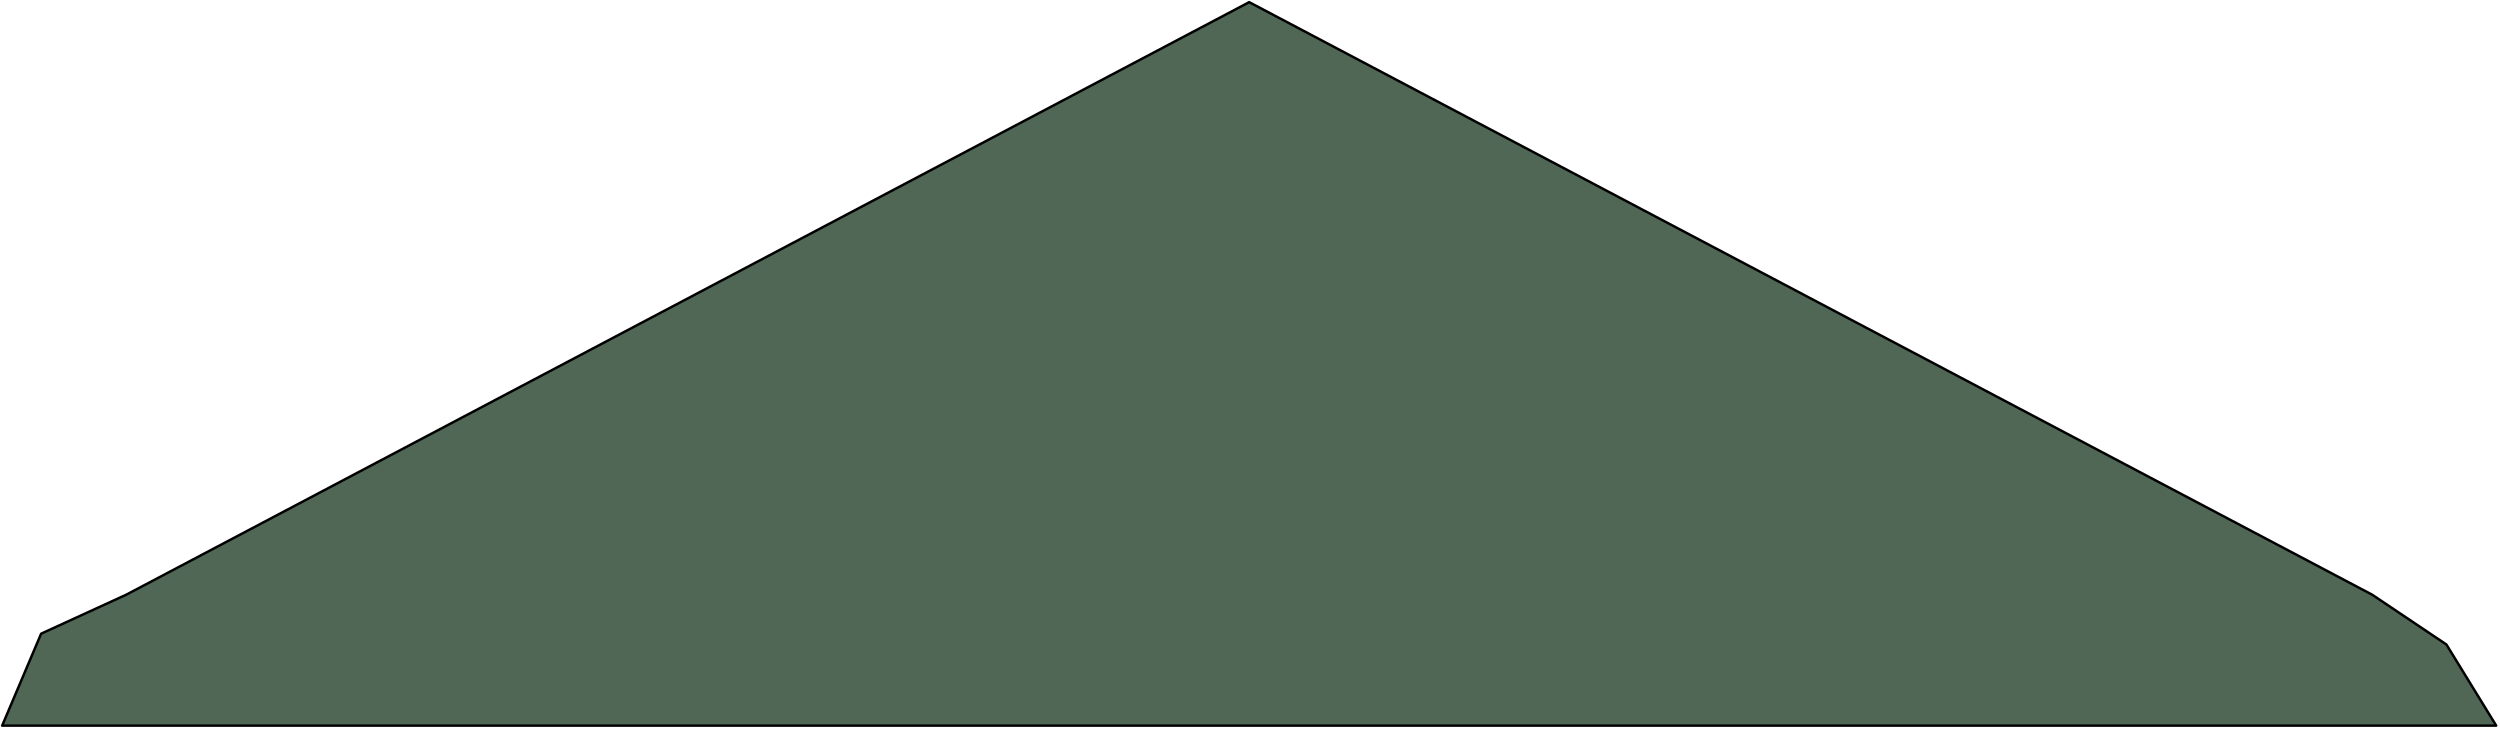 <?xml version="1.0" standalone="no"?><!DOCTYPE svg PUBLIC "-//W3C//DTD SVG 1.1//EN" "http://www.w3.org/Graphics/SVG/1.1/DTD/svg11.dtd"><svg width="100%" height="100%" viewBox="0 0 1007 294" version="1.1" xmlns="http://www.w3.org/2000/svg" xmlns:xlink="http://www.w3.org/1999/xlink" xml:space="preserve" style="fill-rule:evenodd;clip-rule:evenodd;stroke-linecap:round;stroke-linejoin:round;stroke-miterlimit:1.414;"><path d="M985.415,259.611l-29.908,-20.065l-452.334,-238.68l-452.334,238.68l-34.273,15.7l-15.7,37.037l1004.61,0l-20.064,-32.672Z" style="fill:#506755;stroke-width:1px;stroke:#000;"/></svg>